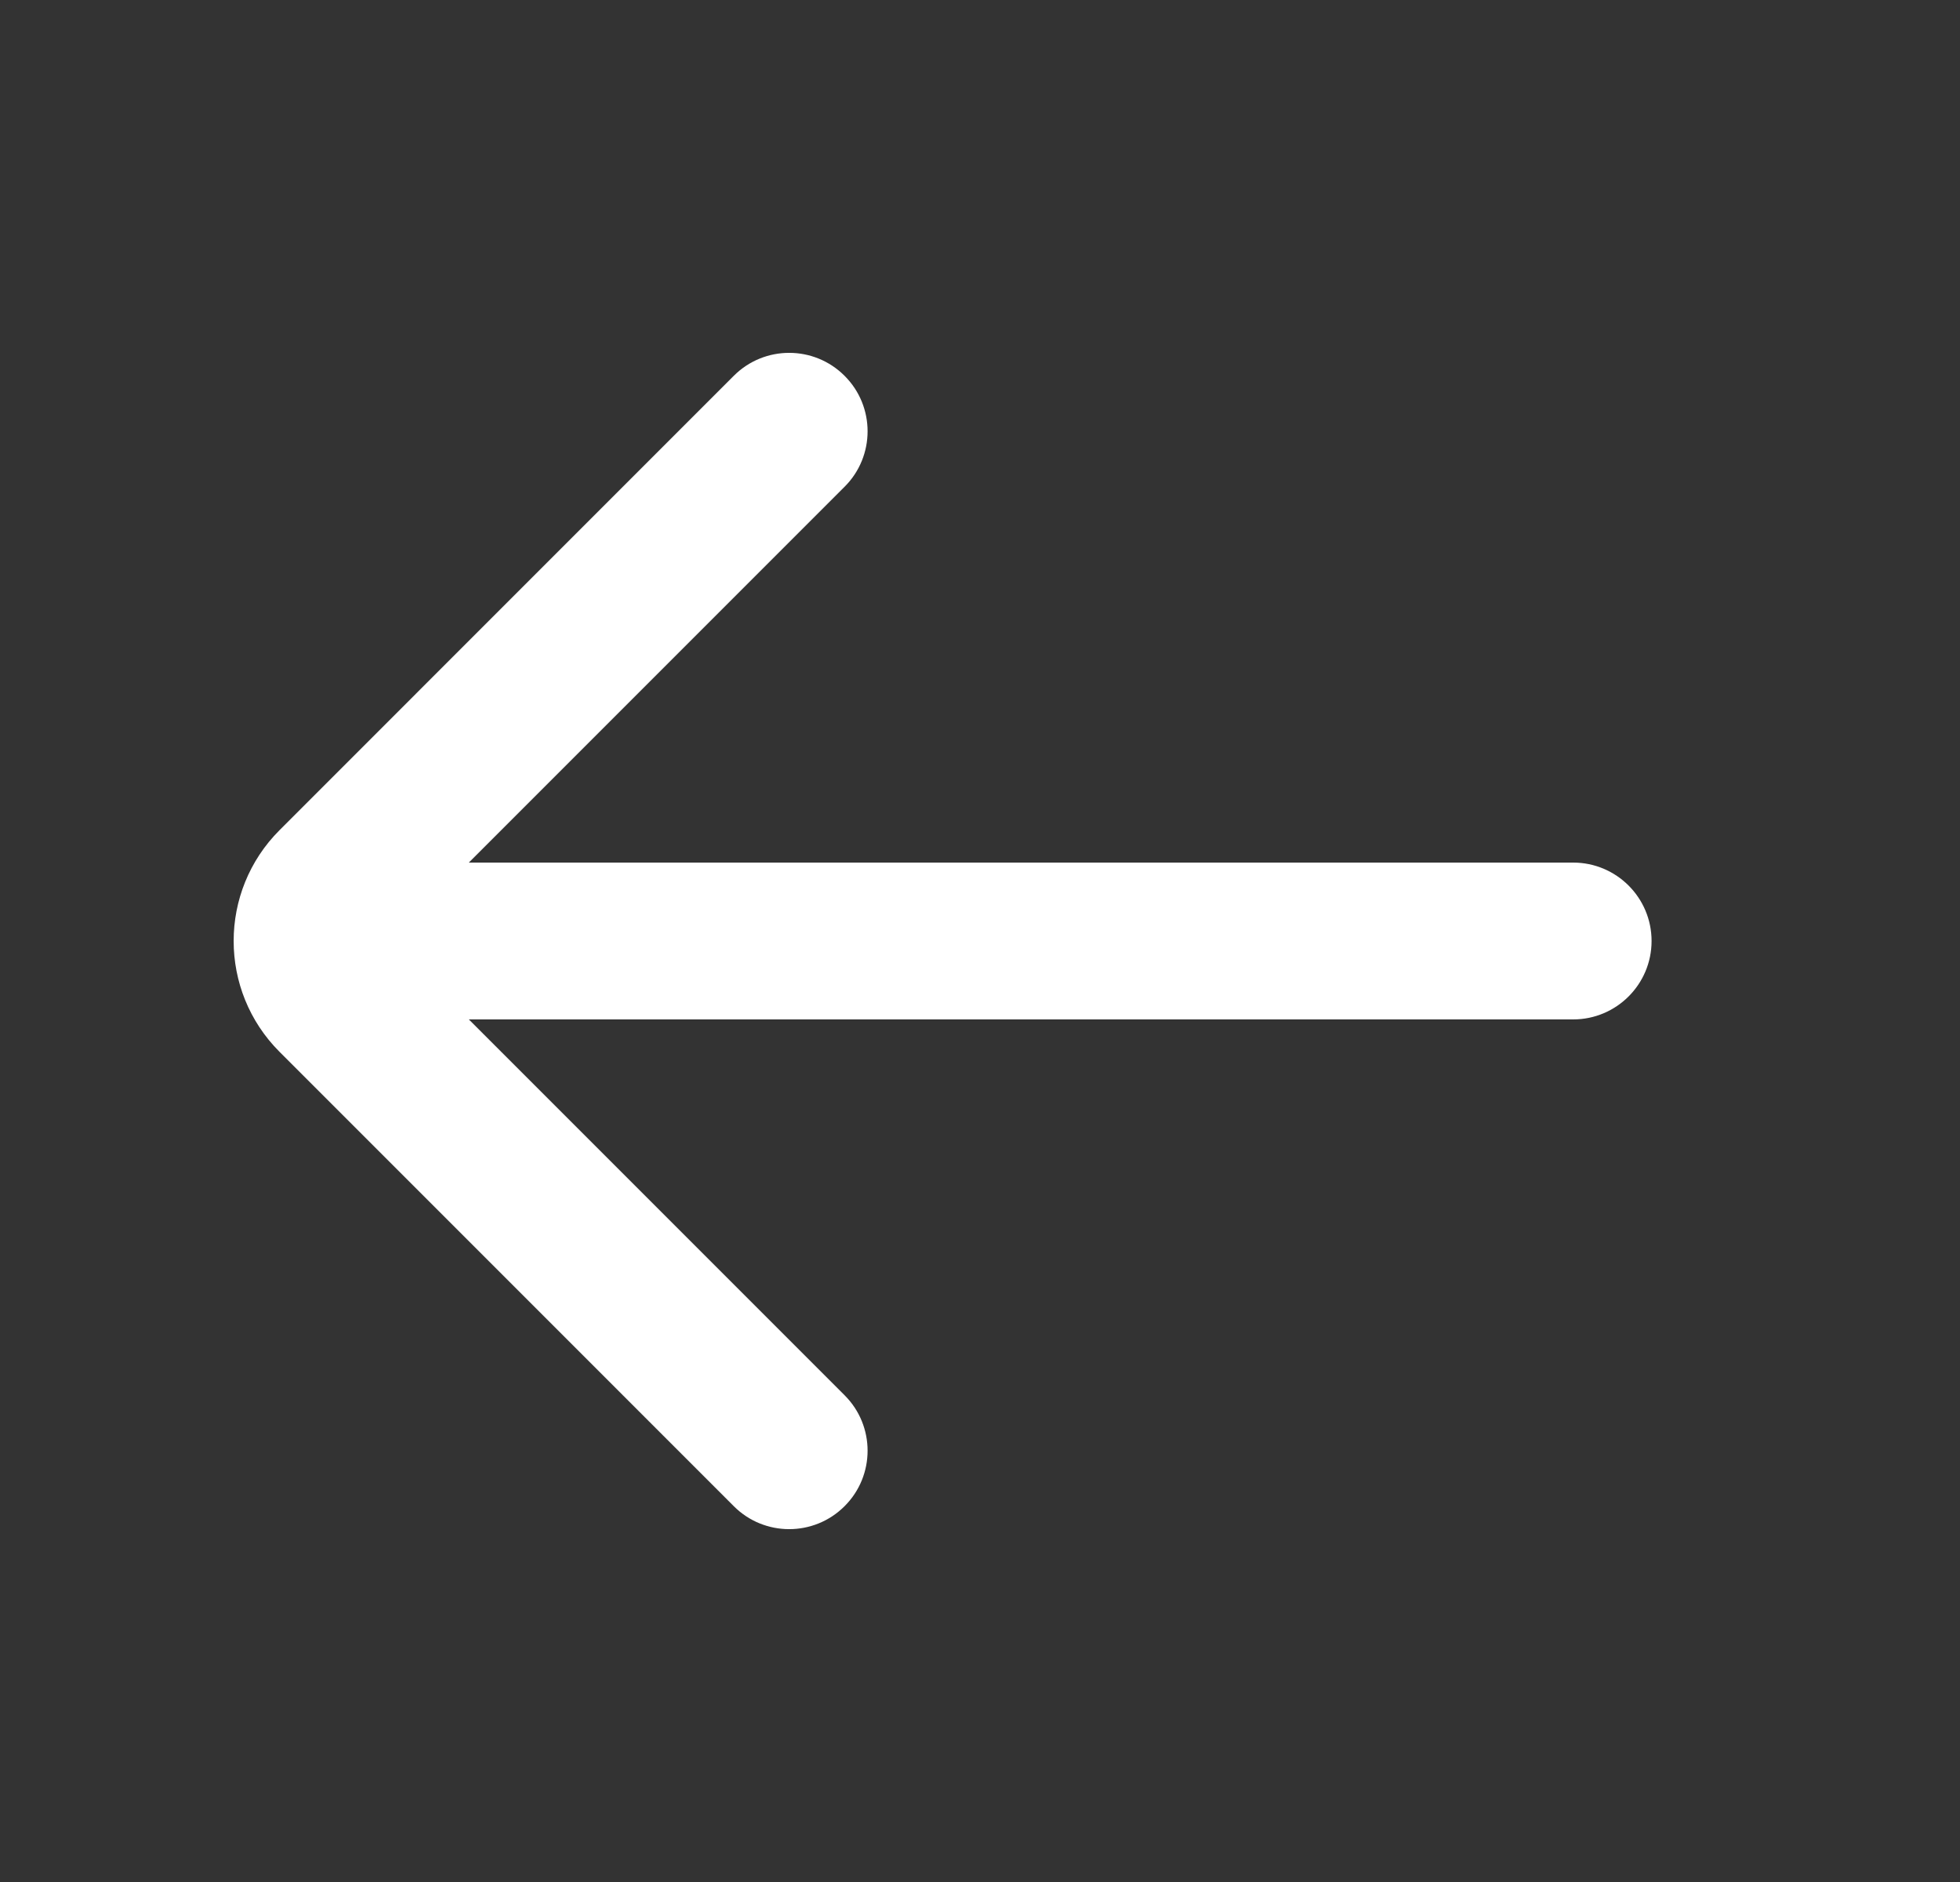 <svg width="25" height="24" viewBox="0 0 25 24" fill="white" xmlns="http://www.w3.org/2000/svg">
<rect x="0" y="0" width="25" height="24" fill="#333333" stroke="none"/>
<path d="M10.773 6.207C11.164 5.817 11.164 5.183 10.773 4.793C10.383 4.402 9.749 4.402 9.359 4.793L3.566 10.586C2.785 11.367 2.785 12.633 3.566 13.414L9.359 19.207C9.749 19.598 10.383 19.598 10.773 19.207C11.164 18.817 11.164 18.183 10.773 17.793L5.98 13H20.066C20.618 13 21.066 12.552 21.066 12C21.066 11.448 20.618 11 20.066 11H5.98L10.773 6.207Z"/>
</svg>
